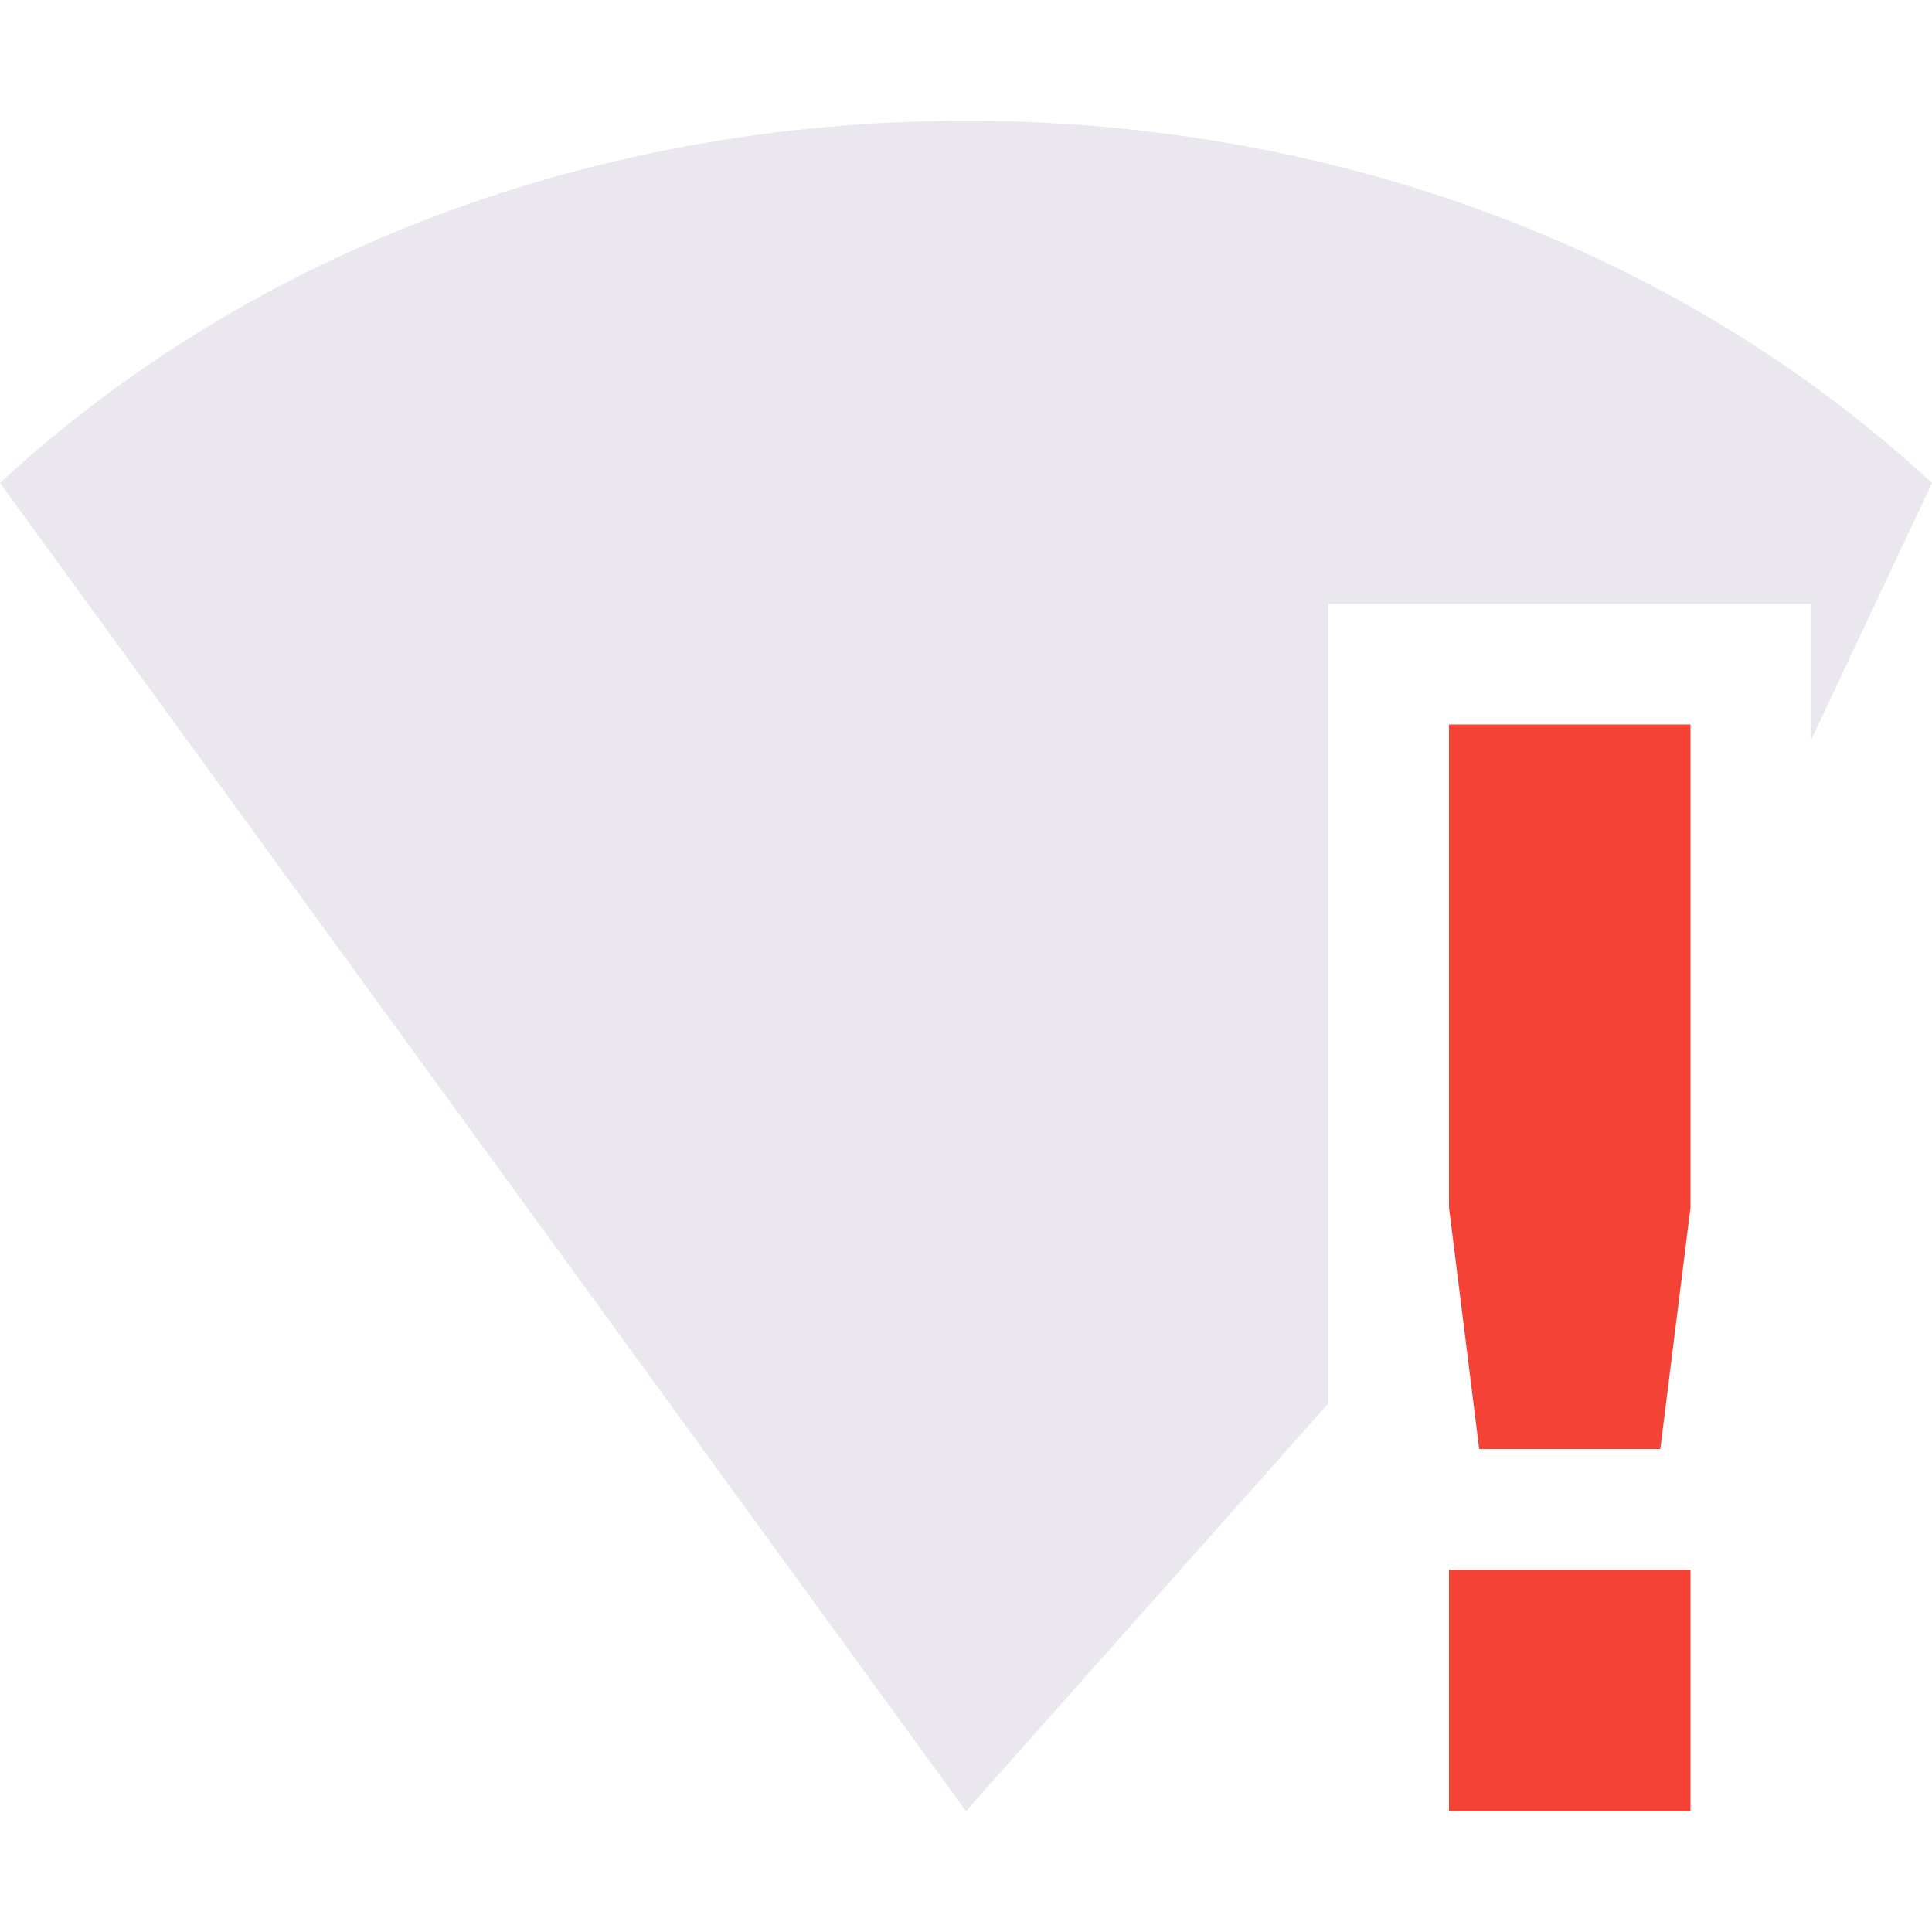 <svg xmlns="http://www.w3.org/2000/svg" width="16" height="16" version="1.1">
 <path style="opacity:.35;fill:#c2bbd0" d="M 8,1 C 4.949,1 2.081,2.073 0,4 l 8,10.999 3,-3.375 V 5 h 4 V 6.125 L 16,4 C 13.919,2.073 11.051,1 8,1 Z"/>
 <path style="fill:#f44336" class="error" d="M 12,6 V 10 L 12.25,12 H 13.75 L 14,10 V 6 Z M 12,13 V 15 H 14 V 13 Z"/>
</svg>
